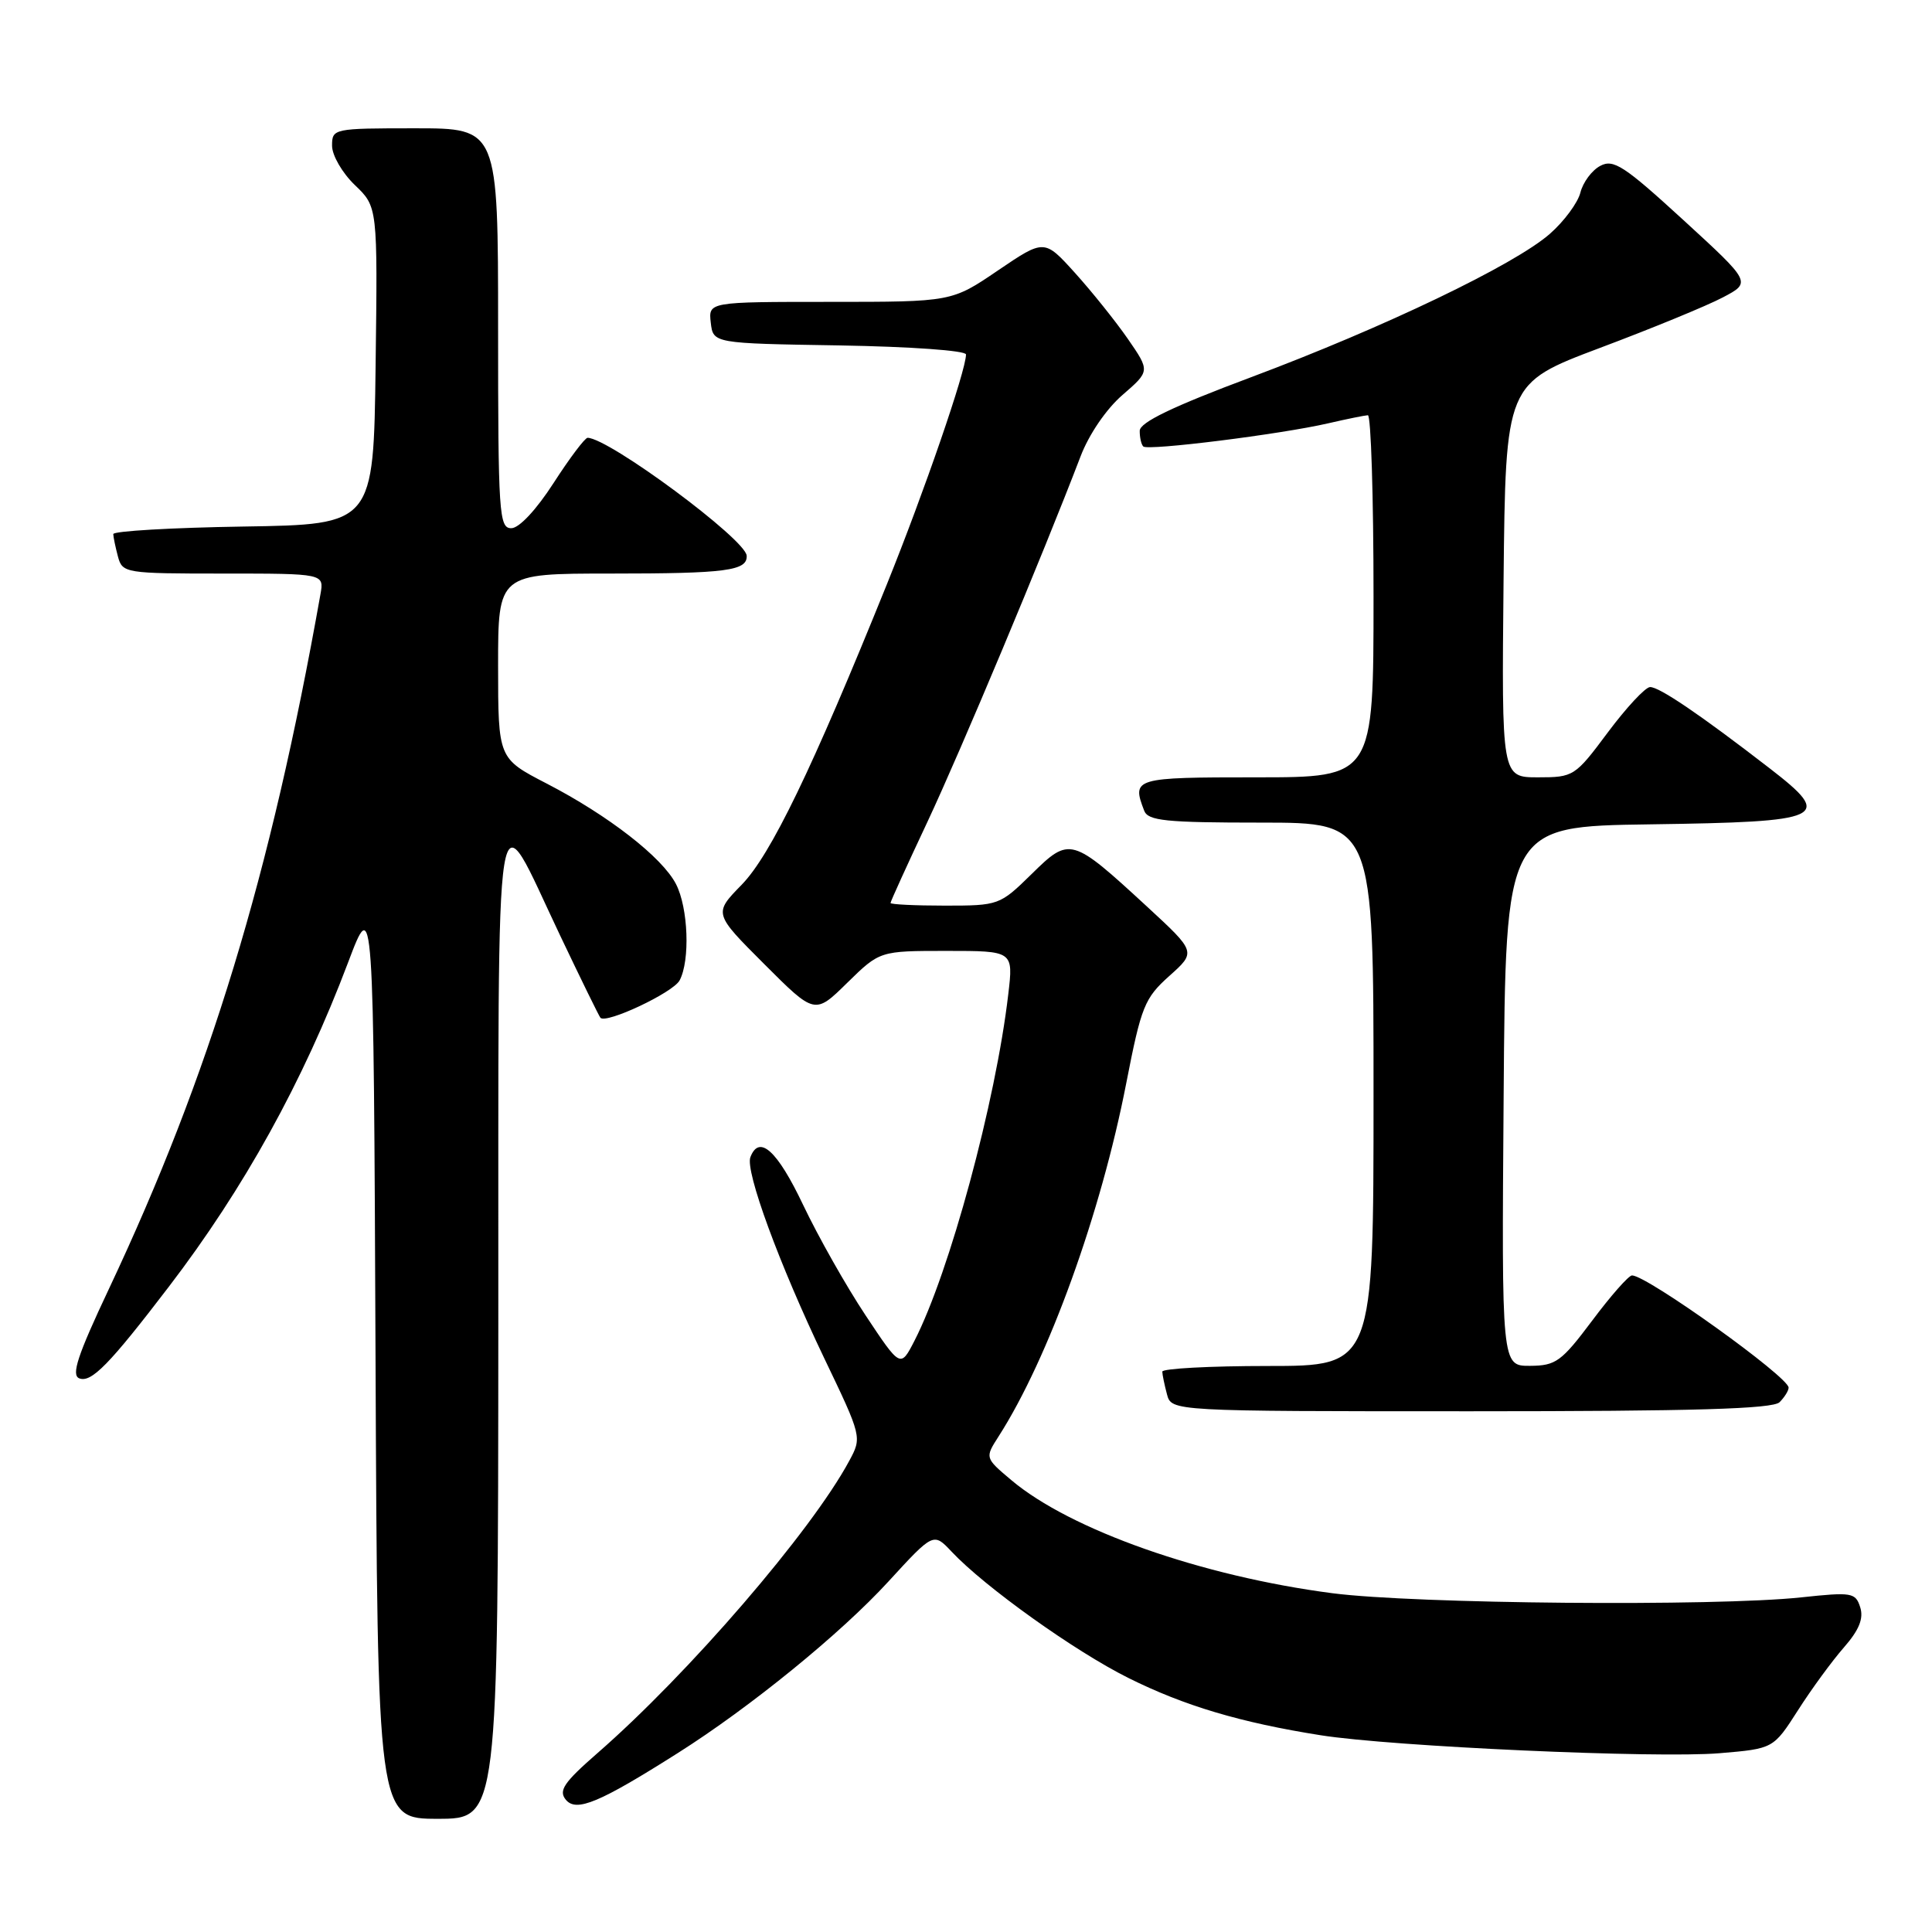 <?xml version="1.0" encoding="UTF-8" standalone="no"?>
<!DOCTYPE svg PUBLIC "-//W3C//DTD SVG 1.1//EN" "http://www.w3.org/Graphics/SVG/1.1/DTD/svg11.dtd" >
<svg xmlns="http://www.w3.org/2000/svg" xmlns:xlink="http://www.w3.org/1999/xlink" version="1.1" viewBox="0 0 256 256">
 <g >
 <path fill="currentColor"
d=" M 66.03 175.25 C 66.07 100.70 65.33 105.28 74.24 124.00 C 76.99 129.78 79.38 134.66 79.56 134.86 C 80.32 135.70 89.18 131.53 90.05 129.91 C 91.46 127.27 91.20 120.29 89.57 117.14 C 87.74 113.59 80.59 108.04 72.43 103.82 C 66.01 100.50 66.01 100.50 66.00 88.25 C 66.00 76.00 66.00 76.00 80.92 76.00 C 96.22 76.00 99.04 75.63 98.94 73.64 C 98.84 71.49 80.73 58.07 77.86 58.01 C 77.51 58.01 75.48 60.70 73.36 63.99 C 71.07 67.54 68.79 69.99 67.75 69.99 C 66.13 70.00 66.00 68.07 66.00 43.50 C 66.00 17.00 66.00 17.00 55.00 17.00 C 44.17 17.00 44.00 17.04 44.00 19.31 C 44.00 20.59 45.36 22.93 47.02 24.52 C 50.04 27.41 50.04 27.41 49.77 48.46 C 49.50 69.50 49.50 69.50 32.25 69.77 C 22.76 69.92 15.01 70.37 15.01 70.77 C 15.02 71.17 15.30 72.51 15.63 73.75 C 16.22 75.94 16.58 76.00 29.59 76.00 C 42.95 76.00 42.95 76.00 42.46 78.75 C 35.84 116.01 27.77 142.49 14.43 170.79 C 10.27 179.60 9.41 182.22 10.51 182.64 C 12.10 183.25 14.50 180.80 22.37 170.50 C 32.34 157.46 40.16 143.32 46.12 127.54 C 49.50 118.59 49.50 118.59 49.76 179.79 C 50.02 241.00 50.02 241.00 58.01 241.00 C 66.00 241.00 66.00 241.00 66.03 175.25 Z  M 89.81 232.29 C 99.42 226.21 111.43 216.43 117.71 209.57 C 123.69 203.05 123.69 203.05 126.10 205.61 C 130.48 210.27 142.40 218.79 149.50 222.33 C 156.92 226.03 164.37 228.25 175.00 229.93 C 184.47 231.43 219.55 233.01 227.85 232.31 C 234.98 231.71 234.98 231.71 238.24 226.62 C 240.03 223.81 242.77 220.07 244.33 218.29 C 246.34 215.99 246.96 214.46 246.49 212.98 C 245.87 211.02 245.39 210.94 238.67 211.66 C 227.23 212.88 187.46 212.53 176.55 211.11 C 159.25 208.86 141.82 202.72 134.00 196.12 C 130.50 193.17 130.50 193.17 132.32 190.33 C 138.93 180.02 145.89 160.75 149.24 143.50 C 151.22 133.34 151.66 132.26 154.94 129.32 C 158.50 126.14 158.50 126.14 152.00 120.14 C 141.98 110.91 141.75 110.84 136.69 115.82 C 132.48 119.95 132.33 120.00 125.21 120.00 C 121.25 120.00 118.00 119.84 118.00 119.65 C 118.00 119.45 120.20 114.62 122.89 108.90 C 127.28 99.55 138.17 73.57 143.17 60.50 C 144.28 57.57 146.59 54.19 148.73 52.34 C 152.39 49.17 152.39 49.17 149.45 44.91 C 147.83 42.57 144.67 38.63 142.44 36.16 C 138.38 31.67 138.38 31.67 132.24 35.83 C 126.11 40.00 126.11 40.00 109.99 40.00 C 93.87 40.00 93.87 40.00 94.18 42.75 C 94.50 45.50 94.50 45.50 111.25 45.77 C 120.64 45.93 128.00 46.45 128.00 46.97 C 128.00 49.10 122.46 65.18 117.50 77.46 C 107.60 101.96 102.12 113.30 98.26 117.25 C 94.56 121.04 94.56 121.04 101.26 127.74 C 107.97 134.45 107.97 134.45 112.27 130.22 C 116.58 126.00 116.58 126.00 125.43 126.00 C 134.28 126.00 134.28 126.00 133.60 131.75 C 131.93 146.04 125.82 168.60 121.17 177.66 C 119.32 181.26 119.32 181.26 114.68 174.27 C 112.13 170.43 108.41 163.85 106.41 159.64 C 102.99 152.44 100.60 150.28 99.43 153.33 C 98.72 155.17 103.25 167.51 109.21 179.96 C 114.21 190.39 114.22 190.44 112.53 193.57 C 107.51 202.90 91.25 221.77 79.13 232.33 C 74.70 236.20 73.98 237.27 74.98 238.48 C 76.37 240.15 79.42 238.87 89.81 232.29 Z  M 235.80 185.80 C 236.46 185.14 237.00 184.27 237.00 183.87 C 237.00 182.45 218.24 169.00 216.25 169.00 C 215.81 169.00 213.44 171.69 210.98 174.98 C 206.90 180.42 206.16 180.96 202.74 180.98 C 198.97 181.00 198.97 181.00 199.24 145.25 C 199.50 109.50 199.50 109.50 218.65 109.23 C 241.91 108.90 243.01 108.39 234.52 101.83 C 225.31 94.71 219.84 91.00 218.64 91.04 C 218.01 91.06 215.50 93.76 213.05 97.04 C 208.70 102.88 208.51 103.00 203.79 103.00 C 198.97 103.00 198.97 103.00 199.23 76.90 C 199.50 50.81 199.50 50.81 212.00 46.10 C 218.88 43.52 226.20 40.51 228.28 39.41 C 232.07 37.42 232.07 37.42 223.06 29.16 C 215.20 21.96 213.79 21.04 212.04 21.98 C 210.93 22.57 209.75 24.16 209.41 25.52 C 209.07 26.87 207.25 29.33 205.37 30.98 C 200.69 35.09 183.39 43.39 165.73 50.00 C 155.36 53.88 151.03 55.97 151.02 57.08 C 151.01 57.95 151.22 58.89 151.49 59.16 C 152.09 59.75 169.68 57.55 176.00 56.09 C 178.47 55.52 180.84 55.04 181.25 55.02 C 181.66 55.01 182.00 65.80 182.00 79.00 C 182.00 103.00 182.00 103.00 166.50 103.00 C 150.25 103.00 149.95 103.09 151.61 107.42 C 152.12 108.76 154.45 109.00 167.11 109.00 C 182.00 109.00 182.00 109.00 182.00 145.00 C 182.00 181.00 182.00 181.00 168.00 181.00 C 160.30 181.00 154.01 181.34 154.01 181.75 C 154.02 182.16 154.30 183.51 154.63 184.75 C 155.23 187.00 155.23 187.00 194.92 187.00 C 224.45 187.00 234.91 186.69 235.80 185.80 Z "/>
</g>
</svg>